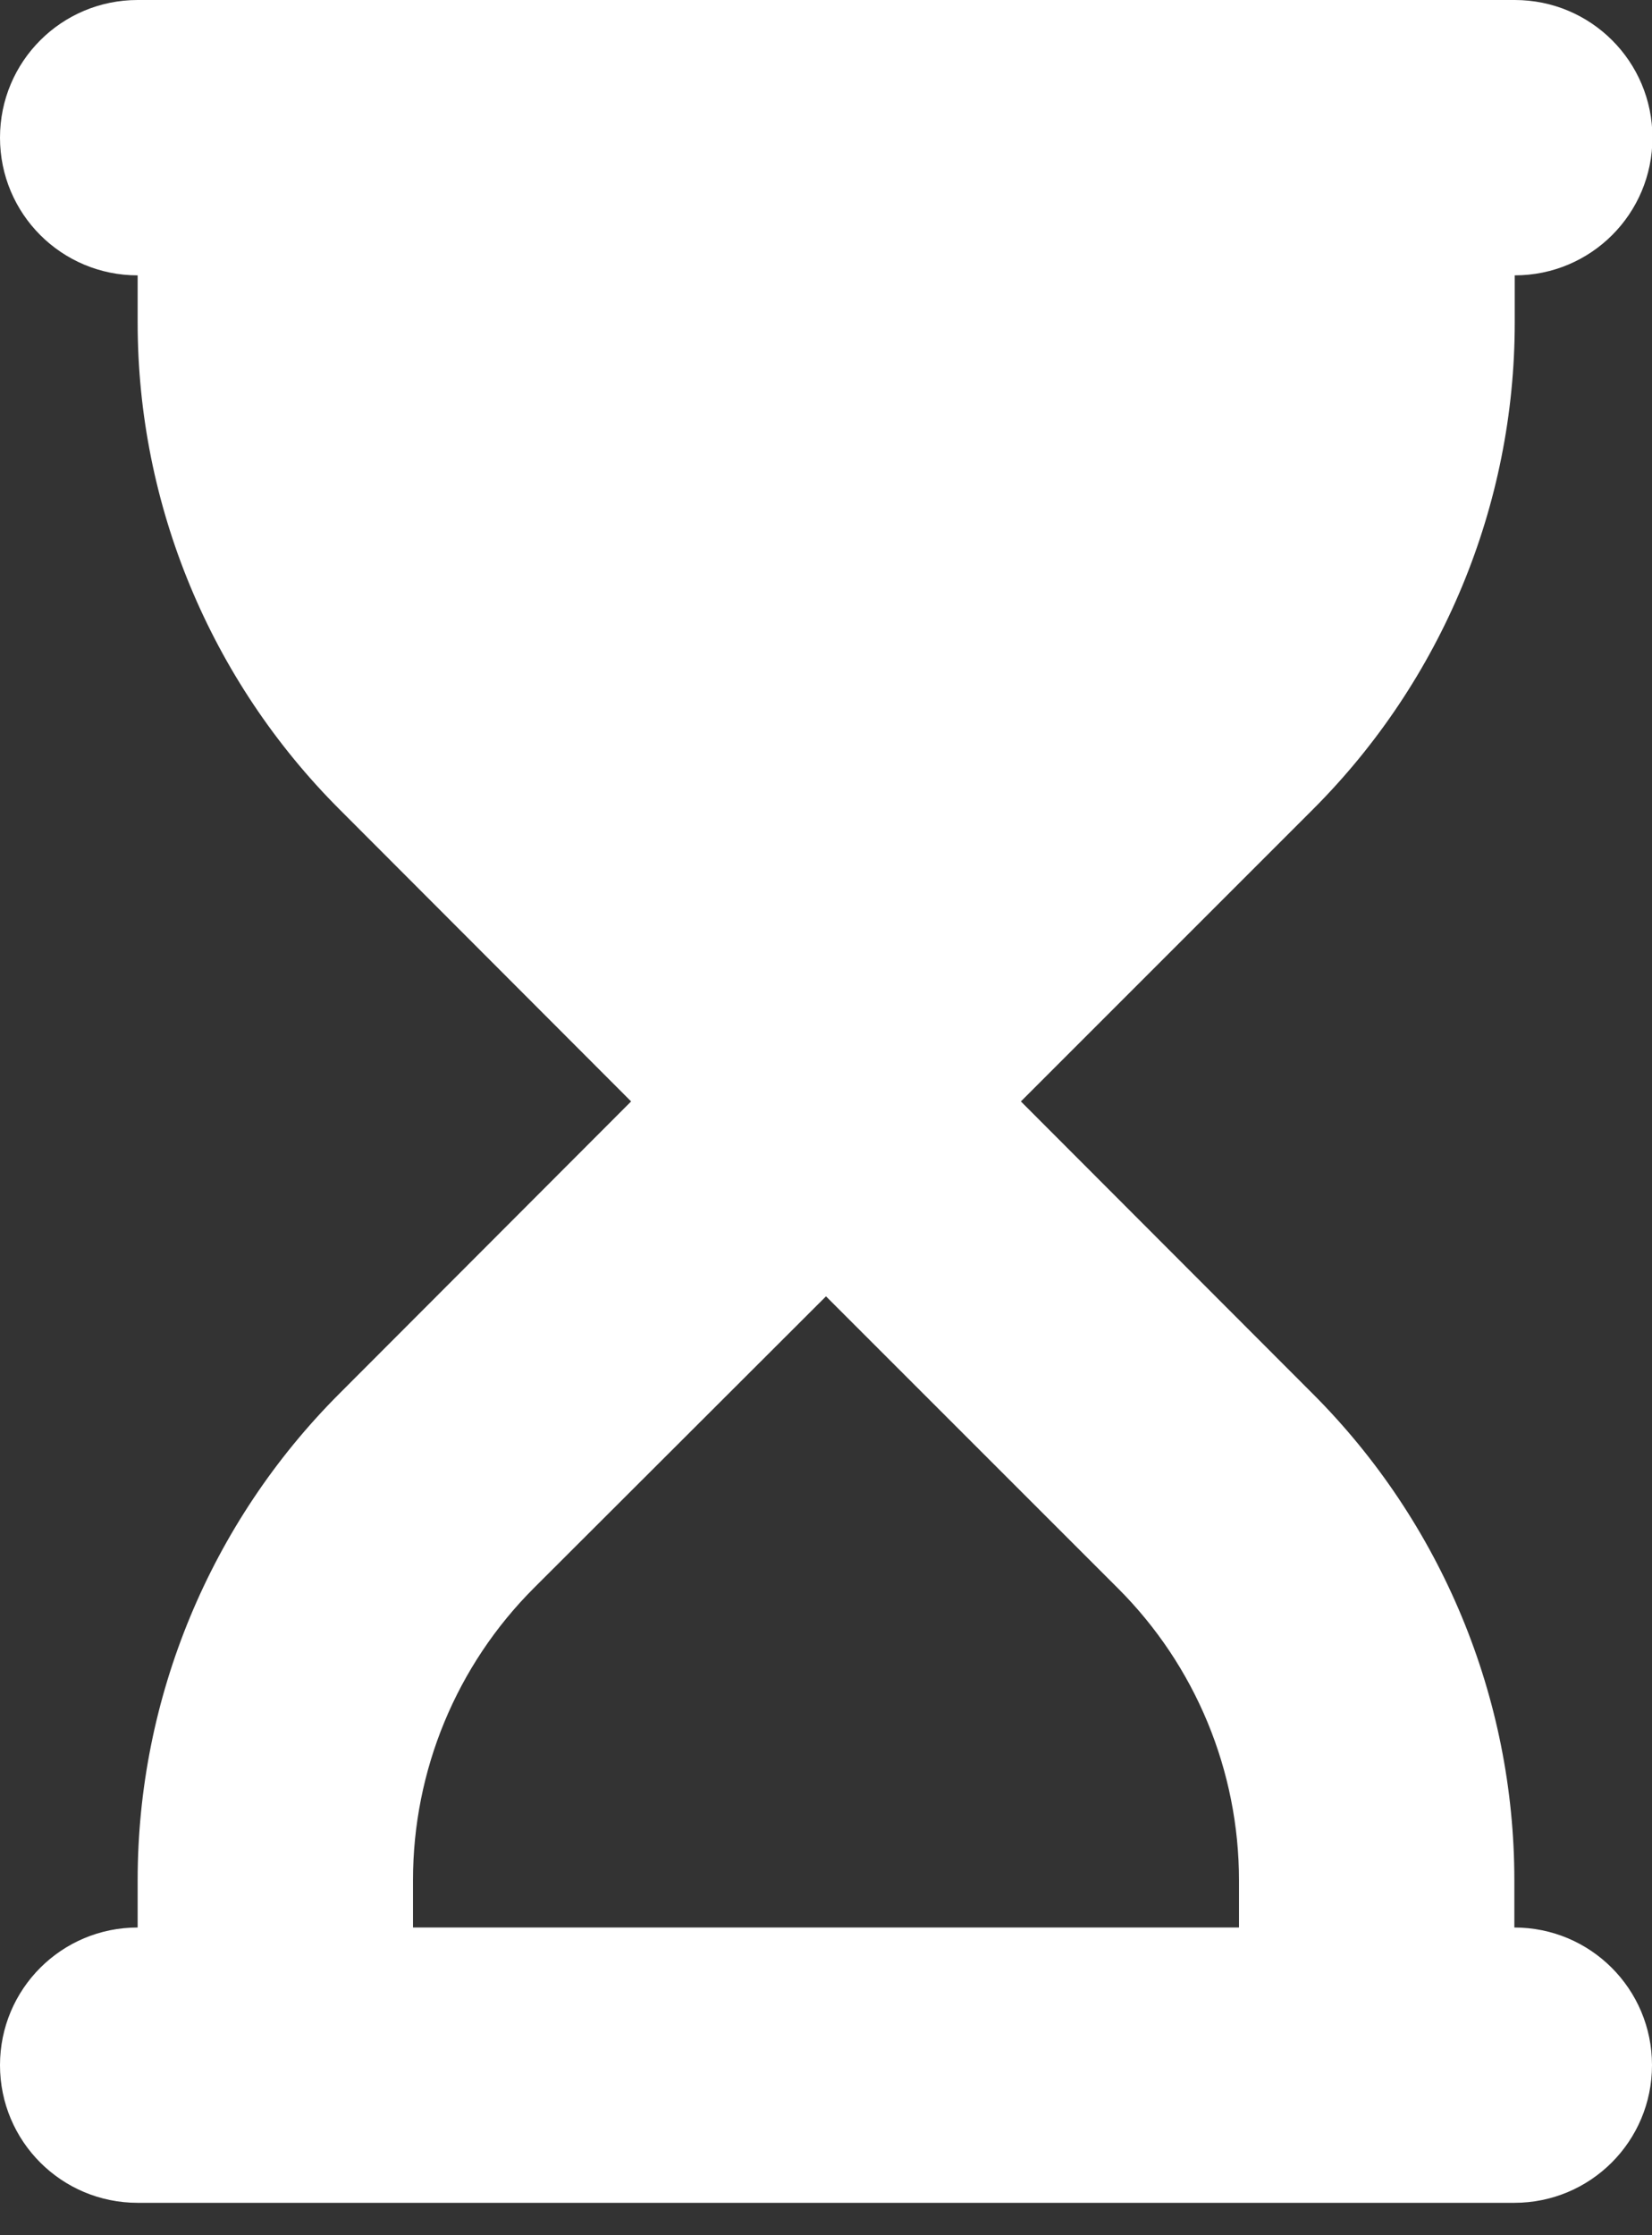 <svg width="34" height="46" viewBox="0 0 34 46" fill="none" xmlns="http://www.w3.org/2000/svg">
<rect x="0" y="0" width="34" height="46" fill="#333333" stroke="none"/>
<g clip-path="url(#clip0_37_143)">
<path d="M2.833 0C1.266 0 0 1.266 0 2.833C0 4.401 1.266 5.667 2.833 5.667V6.641C2.833 10.395 4.33 13.998 6.986 16.655L12.989 22.667L6.986 28.679C4.33 31.335 2.833 34.938 2.833 38.693V39.667C1.266 39.667 0 40.933 0 42.5C0 44.067 1.266 45.333 2.833 45.333H31.167C32.734 45.333 34 44.067 34 42.5C34 40.933 32.734 39.667 31.167 39.667V38.693C31.167 34.938 29.67 31.335 27.014 28.679L21.011 22.667L27.023 16.655C29.679 13.998 31.175 10.395 31.175 6.641V5.667C32.743 5.667 34.009 4.401 34.009 2.833C34.009 1.266 32.743 0 31.175 0H2.833ZM25.5 38.693V39.667H8.5V38.693C8.5 36.435 9.394 34.275 10.988 32.681L17 26.678L23.012 32.69C24.606 34.283 25.5 36.444 25.5 38.702V38.693Z" fill="white"/>
</g>
<defs>
<clipPath id="clip0_37_143">
<rect width="34" height="45.333" fill="white"/>
</clipPath>
</defs>
</svg>
